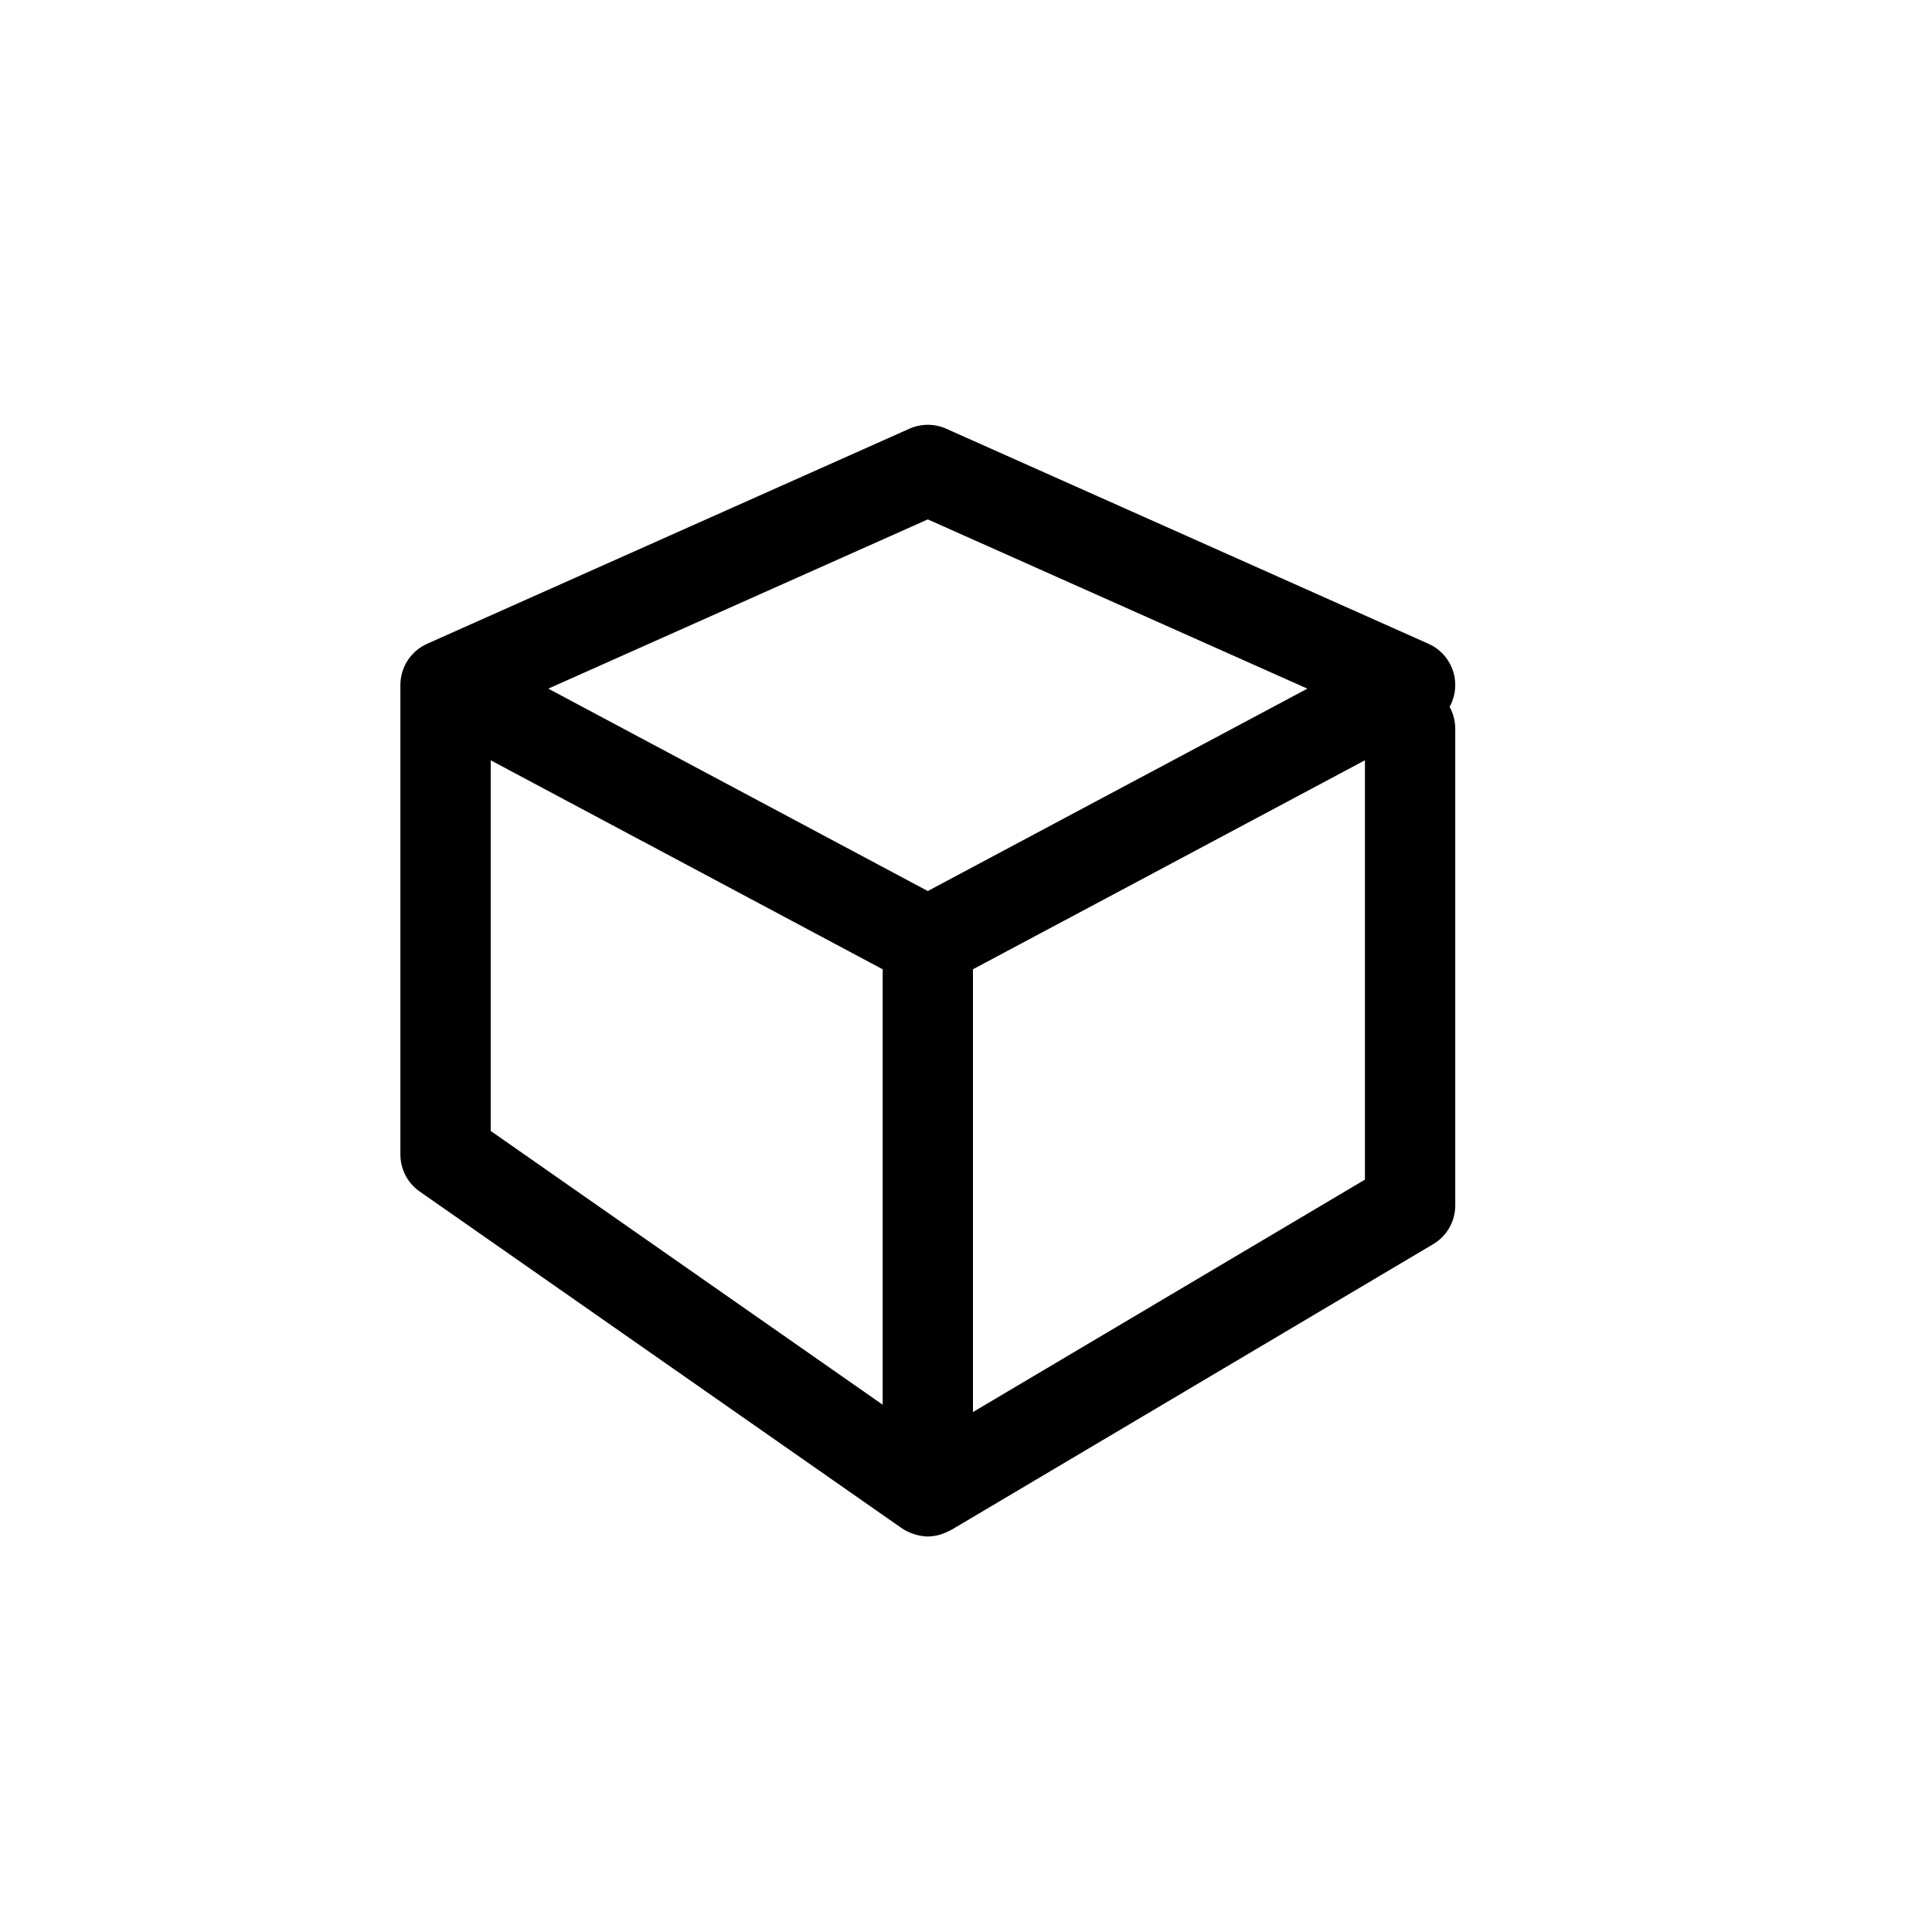 <?xml version="1.0" encoding="utf-8"?>
<!-- Generator: Adobe Illustrator 16.0.0, SVG Export Plug-In . SVG Version: 6.00 Build 0)  -->
<!DOCTYPE svg PUBLIC "-//W3C//DTD SVG 1.1//EN" "http://www.w3.org/Graphics/SVG/1.1/DTD/svg11.dtd">
<svg version="1.1" id="Layer_1" xmlns="http://www.w3.org/2000/svg" xmlns:xlink="http://www.w3.org/1999/xlink" x="0px" y="0px"
	 width="100px" height="100px" viewBox="0 0 100 100" enable-background="new 0 0 100 100" xml:space="preserve">
<path d="M75.032,36.587c0.201-0.364,0.305-0.781,0.29-1.213c-0.031-0.892-0.568-1.689-1.384-2.052L48.976,22.19
	c-0.606-0.271-1.299-0.271-1.904,0L22.122,33.316c-0.029,0.014-0.059,0.027-0.088,0.041c-0.515,0.252-0.897,0.669-1.113,1.16
	c-0.041,0.094-0.076,0.19-0.104,0.288c-0.066,0.228-0.098,0.465-0.093,0.706v24.246c0,0.764,0.372,1.479,0.999,1.916l24.962,17.435
	c0.004,0.003,0.007,0.003,0.011,0.006c0.174,0.12,0.367,0.208,0.57,0.278c0.045,0.015,0.088,0.029,0.133,0.042
	c0.201,0.055,0.406,0.095,0.624,0.095c0.192,0,0.378-0.031,0.556-0.073c0.051-0.012,0.097-0.03,0.146-0.045
	c0.143-0.046,0.278-0.104,0.408-0.174c0.026-0.015,0.057-0.02,0.083-0.035l24.963-14.802c0.71-0.42,1.145-1.185,1.145-2.01V37.719
	C75.323,37.309,75.218,36.924,75.032,36.587z M48.023,26.884l19.646,8.76L48.023,46.12L28.38,35.644L48.023,26.884z M25.398,39.352
	L45.687,50.17v22.538l-20.288-14.17V39.352z M70.649,61.057L50.36,73.088V50.17l20.289-10.818V61.057z"/>
</svg>
